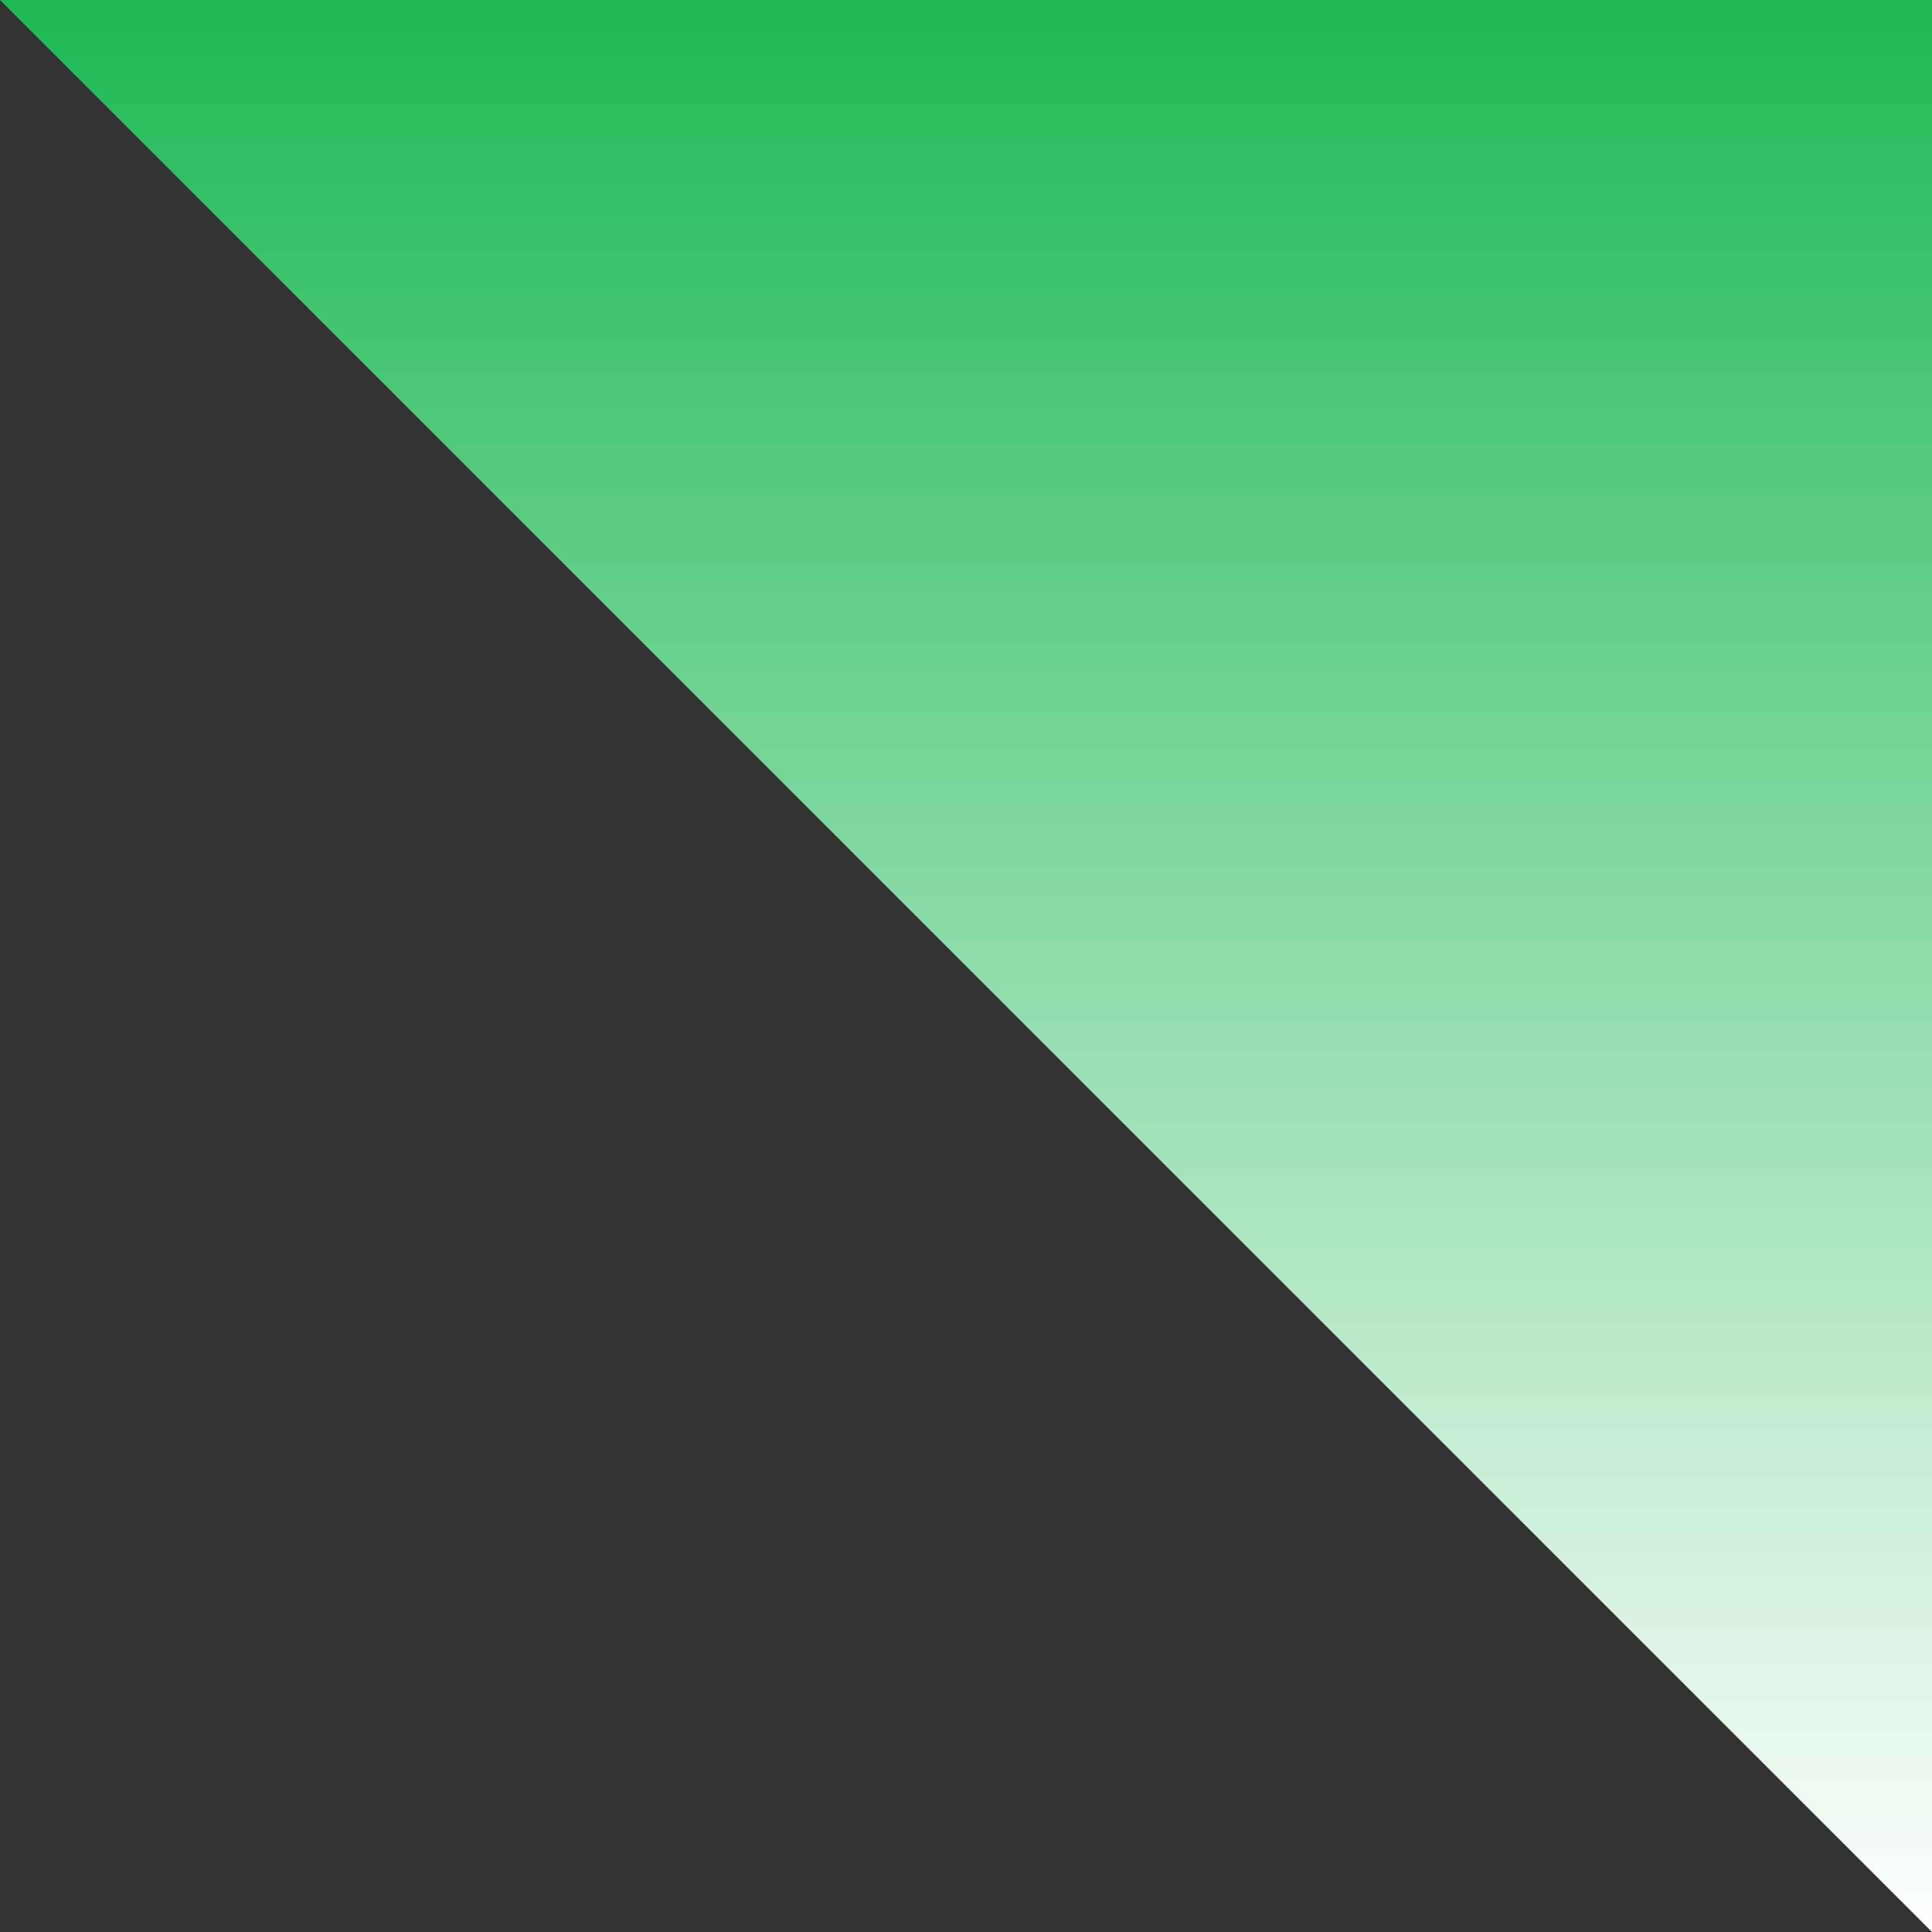 <svg xmlns="http://www.w3.org/2000/svg" xmlns:xlink="http://www.w3.org/1999/xlink" viewBox="-1155.235 205 287.182 287.182">
  <rect x="-1155.235" y="205" width="287.182" height="287.182" fill="#333333" stroke="none"/>
  <defs>
    <style>
      .cls-1 {
        fill: url(#linear-gradient);
      }
    </style>
    <linearGradient id="linear-gradient" x1="0.5" x2="0.5" y2="1" gradientUnits="objectBoundingBox">
      <stop offset="0" stop-color="#1db954"/>
      <stop offset="1" stop-color="#fff"/>
    </linearGradient>
  </defs>
  <path id="Path_6" data-name="Path 6" class="cls-1" d="M-1092,205l287.182,287.182V205Z" transform="translate(-63.235)"/>
</svg>
